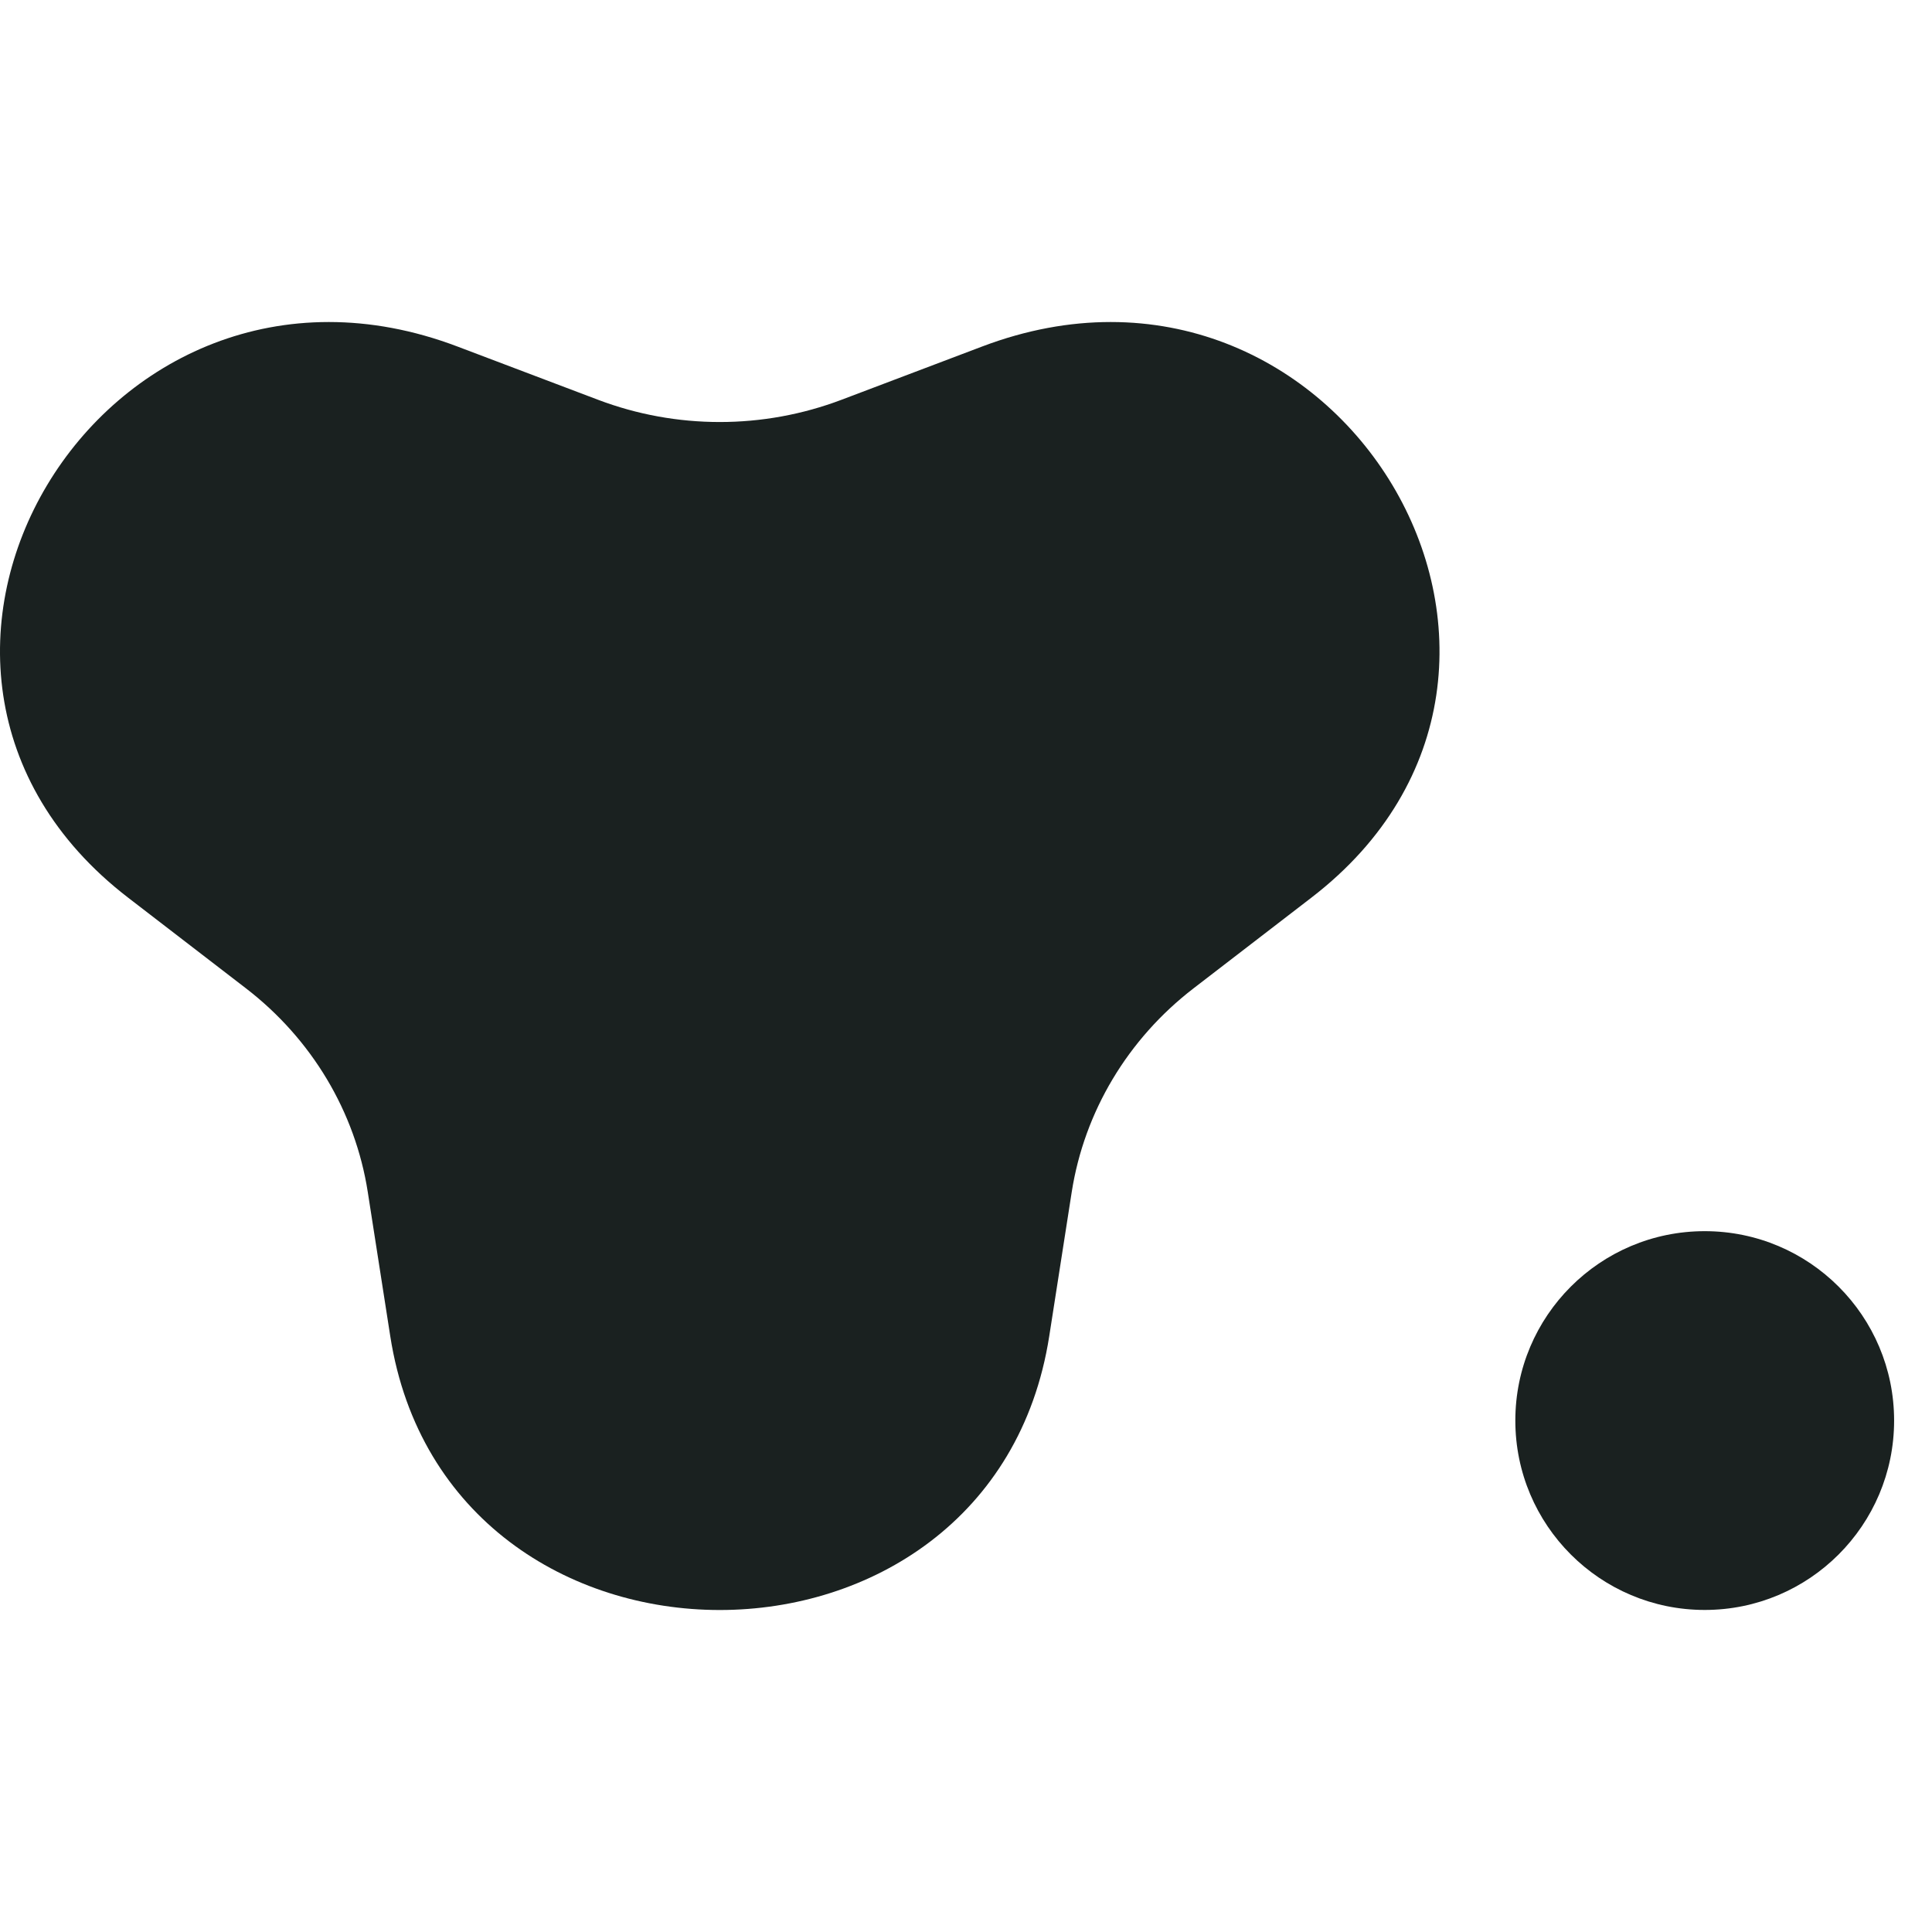 <svg width="36" height="36" viewBox="0 0 36 36" fill="none" xmlns="http://www.w3.org/2000/svg">
<path d="M7.272 24.898C8.333 31.701 18.49 31.701 19.551 24.898L19.97 22.212C20.204 20.716 21.014 19.36 22.239 18.417L24.439 16.724C30.01 12.435 24.932 3.943 18.3 6.457L15.681 7.449C14.222 8.002 12.601 8.002 11.143 7.449L8.524 6.457C1.892 3.943 -3.187 12.435 2.384 16.724L4.584 18.417C5.809 19.36 6.62 20.716 6.853 22.212L7.272 24.898Z" fill="#1A2120"/>
<ellipse cx="31.765" cy="26.47" rx="3.529" ry="3.529" fill="#1A2120"/>
</svg>
